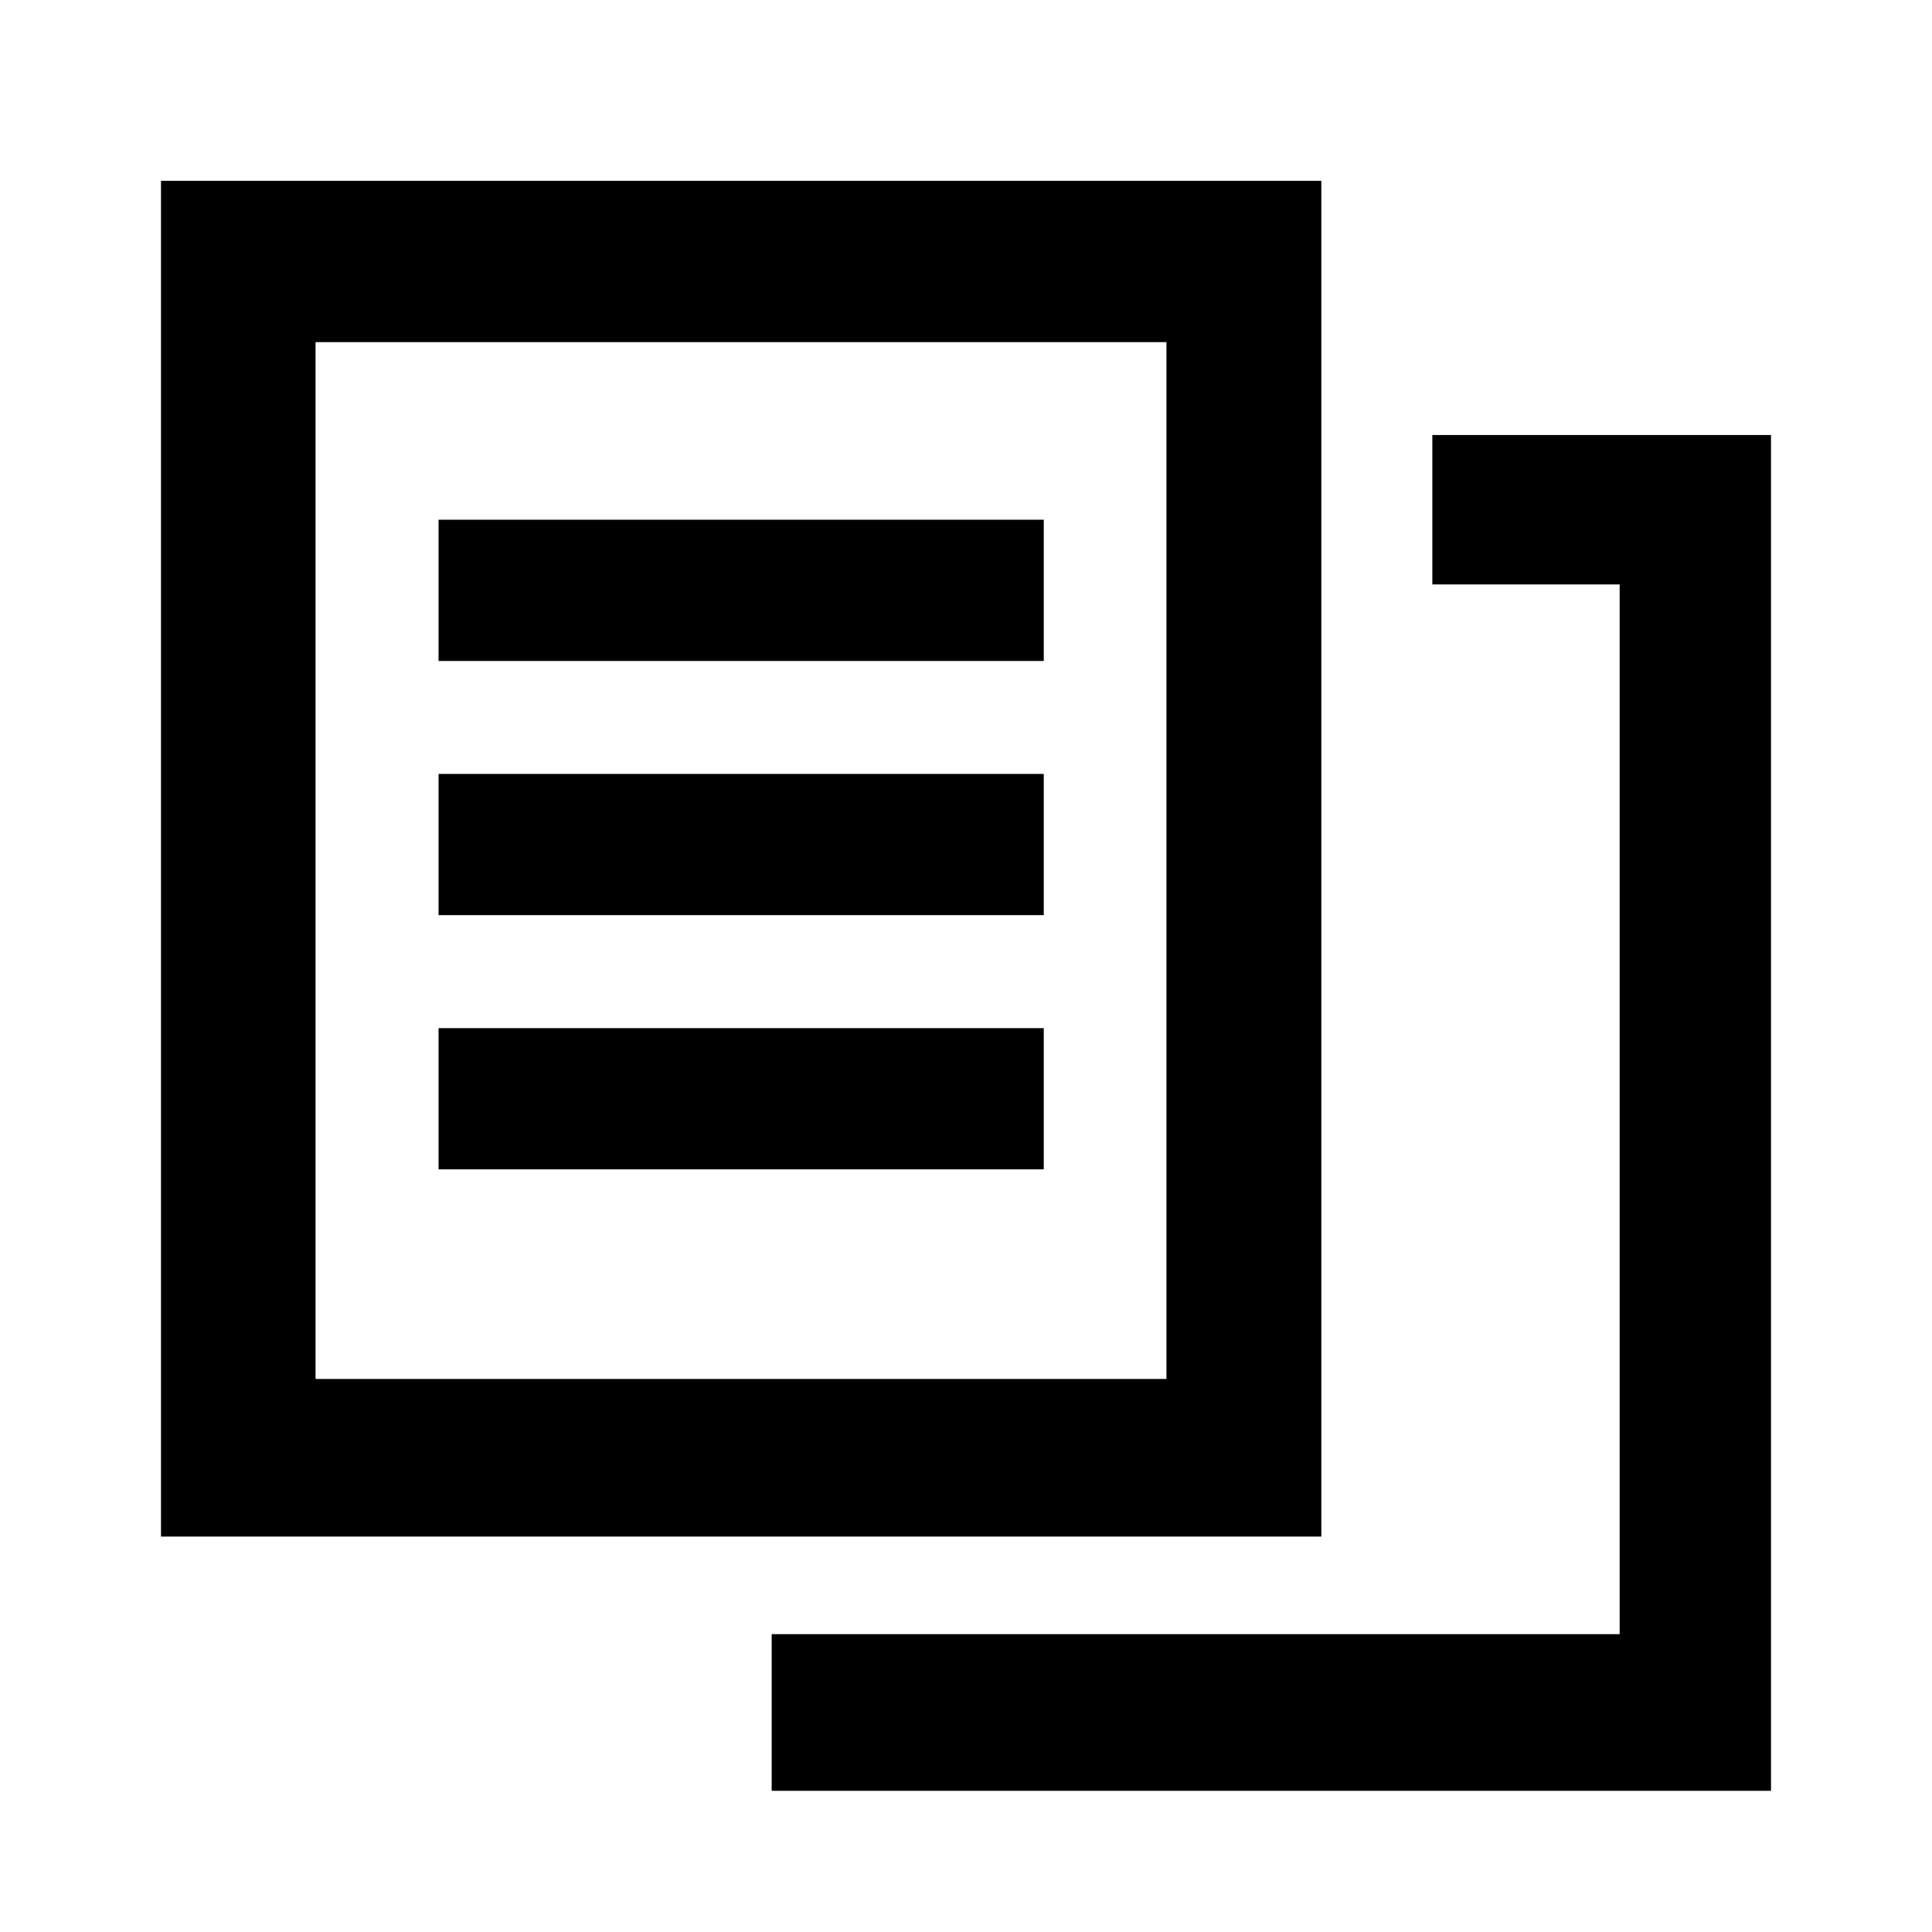 <svg viewBox="0 0 24 24" xmlns="http://www.w3.org/2000/svg"><path d="M2 2.246V19.088H16.414V2.246H2ZM3.92 4.25H14.49V17.13H3.92V4.25ZM17.793 5.404V7.26H20.12V20.3H9.586V22.246H22V5.404H17.793ZM5.448 6.456V8.211H12.966V6.456H5.448ZM5.448 9.614V11.368H12.966V9.614H5.448ZM5.448 12.772V14.526H12.966V12.772H5.448Z"></path></svg>